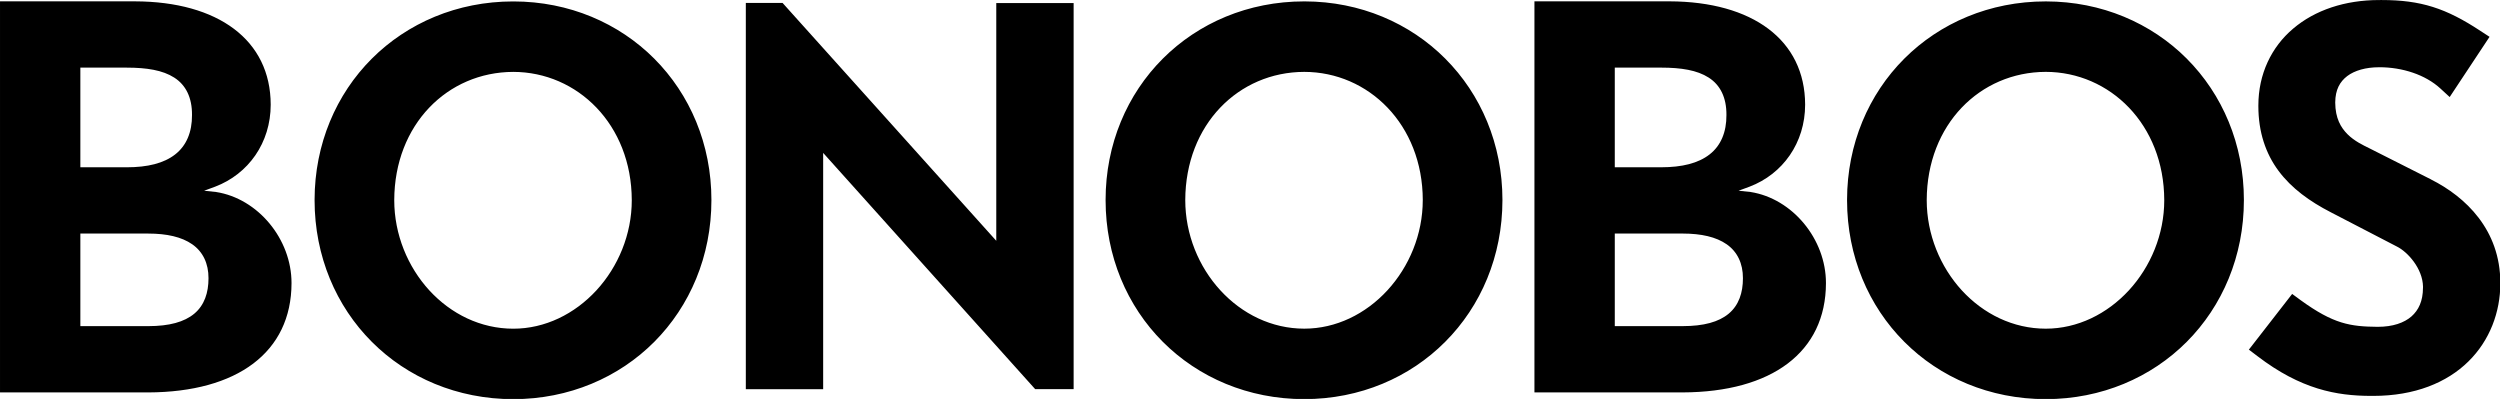 <svg width="188" height="30" viewBox="0 0 188 30" xmlns="http://www.w3.org/2000/svg" xmlns:sketch="http://www.bohemiancoding.com/sketch/ns"><title>Slice 1</title><path d="M80.737 29.264v-29.033h-5.817v17.877l-16.072-17.889h-2.762v29.049h5.816v-17.77l15.945 17.767h2.89zm27.948-24.853c-2.667-2.675-6.391-4.297-10.564-4.306l-.009.004-.043-.004c-4.202.001-7.946 1.624-10.626 4.306-2.68 2.68-4.302 6.422-4.302 10.618v.022c0 4.212 1.617 7.963 4.3 10.651 2.682 2.688 6.429 4.311 10.631 4.311h.019c4.184-.002 7.921-1.625 10.593-4.314 2.678-2.682 4.297-6.435 4.3-10.648v-.02c-.002-4.195-1.622-7.939-4.3-10.62zm-1.693 10.636c0 2.582-1.027 5.011-2.66 6.787-1.637 1.778-3.858 2.881-6.252 2.881-2.451-.001-4.677-1.105-6.307-2.881-1.631-1.774-2.64-4.205-2.641-6.789v-.002l.002-.002h-.002c.019-5.683 4.006-9.626 8.949-9.636v.226-.226c4.836.007 8.899 3.959 8.912 9.638v.004h-.001zm57.455-10.635c-2.673-2.679-6.404-4.301-10.582-4.306l-.007.001-.028-.001c-4.204.001-7.949 1.625-10.629 4.306-2.678 2.679-4.296 6.414-4.302 10.605l.002.015-.002.025c.002 4.21 1.621 7.962 4.304 10.646 2.68 2.687 6.424 4.309 10.632 4.311h.011c4.186-.002 7.925-1.625 10.6-4.311 2.676-2.688 4.295-6.438 4.295-10.653v-.016c0-4.197-1.619-7.94-4.295-10.622zm-1.695 10.641c0 2.578-1.028 5.006-2.661 6.782-1.639 1.775-3.859 2.881-6.25 2.881-2.455-.001-4.68-1.105-6.312-2.881-1.625-1.774-2.637-4.202-2.639-6.782v-.011c.019-5.683 4.005-9.626 8.951-9.638 4.832.009 8.897 3.96 8.911 9.64v.009zm20.067-1.558l.103-.203-.103.203-4.631-2.339c-.488-.24-1.13-.54-1.652-1.059-.506-.508-.92-1.198-.927-2.388.007-.982.359-1.571.902-1.988.56-.424 1.406-.663 2.384-.663h.011l.025-.002c1.724.002 3.455.557 4.592 1.604l.693.638 2.998-4.528-.675-.44c-2.609-1.722-4.494-2.324-7.439-2.328l-.189.001c-2.56 0-4.823.753-6.464 2.148-1.635 1.38-2.618 3.417-2.618 5.78v.054c0 1.943.55 3.567 1.521 4.868.976 1.311 2.337 2.292 3.929 3.111l4.969 2.577c.792.392 1.941 1.641 1.963 3.026l-.003.078c-.004.997-.329 1.677-.868 2.152-.547.477-1.395.78-2.539.78-2.061-.019-3.317-.207-5.798-2.008l-.633-.465-3.255 4.189.646.49c3.264 2.496 5.95 2.985 8.536 2.988h.179c3.117 0 5.537-1.002 7.148-2.589 1.614-1.587 2.401-3.722 2.401-5.879v-.03c-.002-3.995-2.619-6.473-5.207-7.774zm-51.18.942l-.9-.095.828-.305c2.5-.95 4.179-3.298 4.179-6.169-.009-4.865-3.961-7.747-10.198-7.768h-10.158v29.409h11.147c6.697-.024 10.767-3.022 10.775-8.218.005-3.308-2.519-6.362-5.673-6.854zm-10.207-9.352h3.497c1.489.001 2.692.19 3.56.747.876.557 1.349 1.506 1.339 2.815.007 1.286-.418 2.308-1.271 2.969-.85.662-2.068.962-3.628.963h-3.497v-7.493h.001zm8.572 18.499c-.753.63-1.885.939-3.466.941h-5.106v-6.962h5.106c1.394.002 2.511.25 3.308.807.798.556 1.228 1.44 1.223 2.554 0 1.09-.309 2.026-1.065 2.66zm-113.754-9.146l-.9-.095.828-.305c2.5-.95 4.179-3.298 4.179-6.169-.008-4.864-3.96-7.747-10.198-7.768h-10.158v29.409h11.147c6.697-.024 10.767-3.022 10.775-8.218.005-3.308-2.519-6.362-5.673-6.854zm-10.207-9.352h3.497c1.489.001 2.692.19 3.56.747.876.557 1.349 1.506 1.339 2.815.007 1.286-.418 2.308-1.271 2.969-.85.662-2.068.962-3.628.963h-3.497v-7.493zm8.572 18.499c-.753.63-1.885.939-3.466.941h-5.106v-6.962h5.106c1.394.002 2.511.25 3.308.807.798.556 1.228 1.44 1.223 2.554 0 1.09-.309 2.026-1.065 2.66zm34.59-19.171c-2.673-2.679-6.404-4.301-10.582-4.306l-.007.001-.028-.001c-4.204.001-7.949 1.625-10.629 4.306-2.678 2.679-4.296 6.414-4.302 10.605l.002.015-.002.025c.002 4.21 1.621 7.962 4.304 10.646 2.68 2.687 6.424 4.309 10.632 4.311h.011c4.186-.002 7.925-1.625 10.6-4.311 2.676-2.688 4.295-6.438 4.295-10.653v-.016c0-4.197-1.619-7.94-4.295-10.622zm-1.695 10.641c0 2.578-1.028 5.006-2.661 6.782-1.639 1.775-3.859 2.881-6.25 2.881-2.455-.001-4.68-1.105-6.312-2.881-1.625-1.774-2.637-4.202-2.639-6.782v-.011c.019-5.683 4.005-9.626 8.951-9.638 4.832.009 8.897 3.96 8.911 9.64v.009z" sketch:type="MSShapeGroup"/></svg>